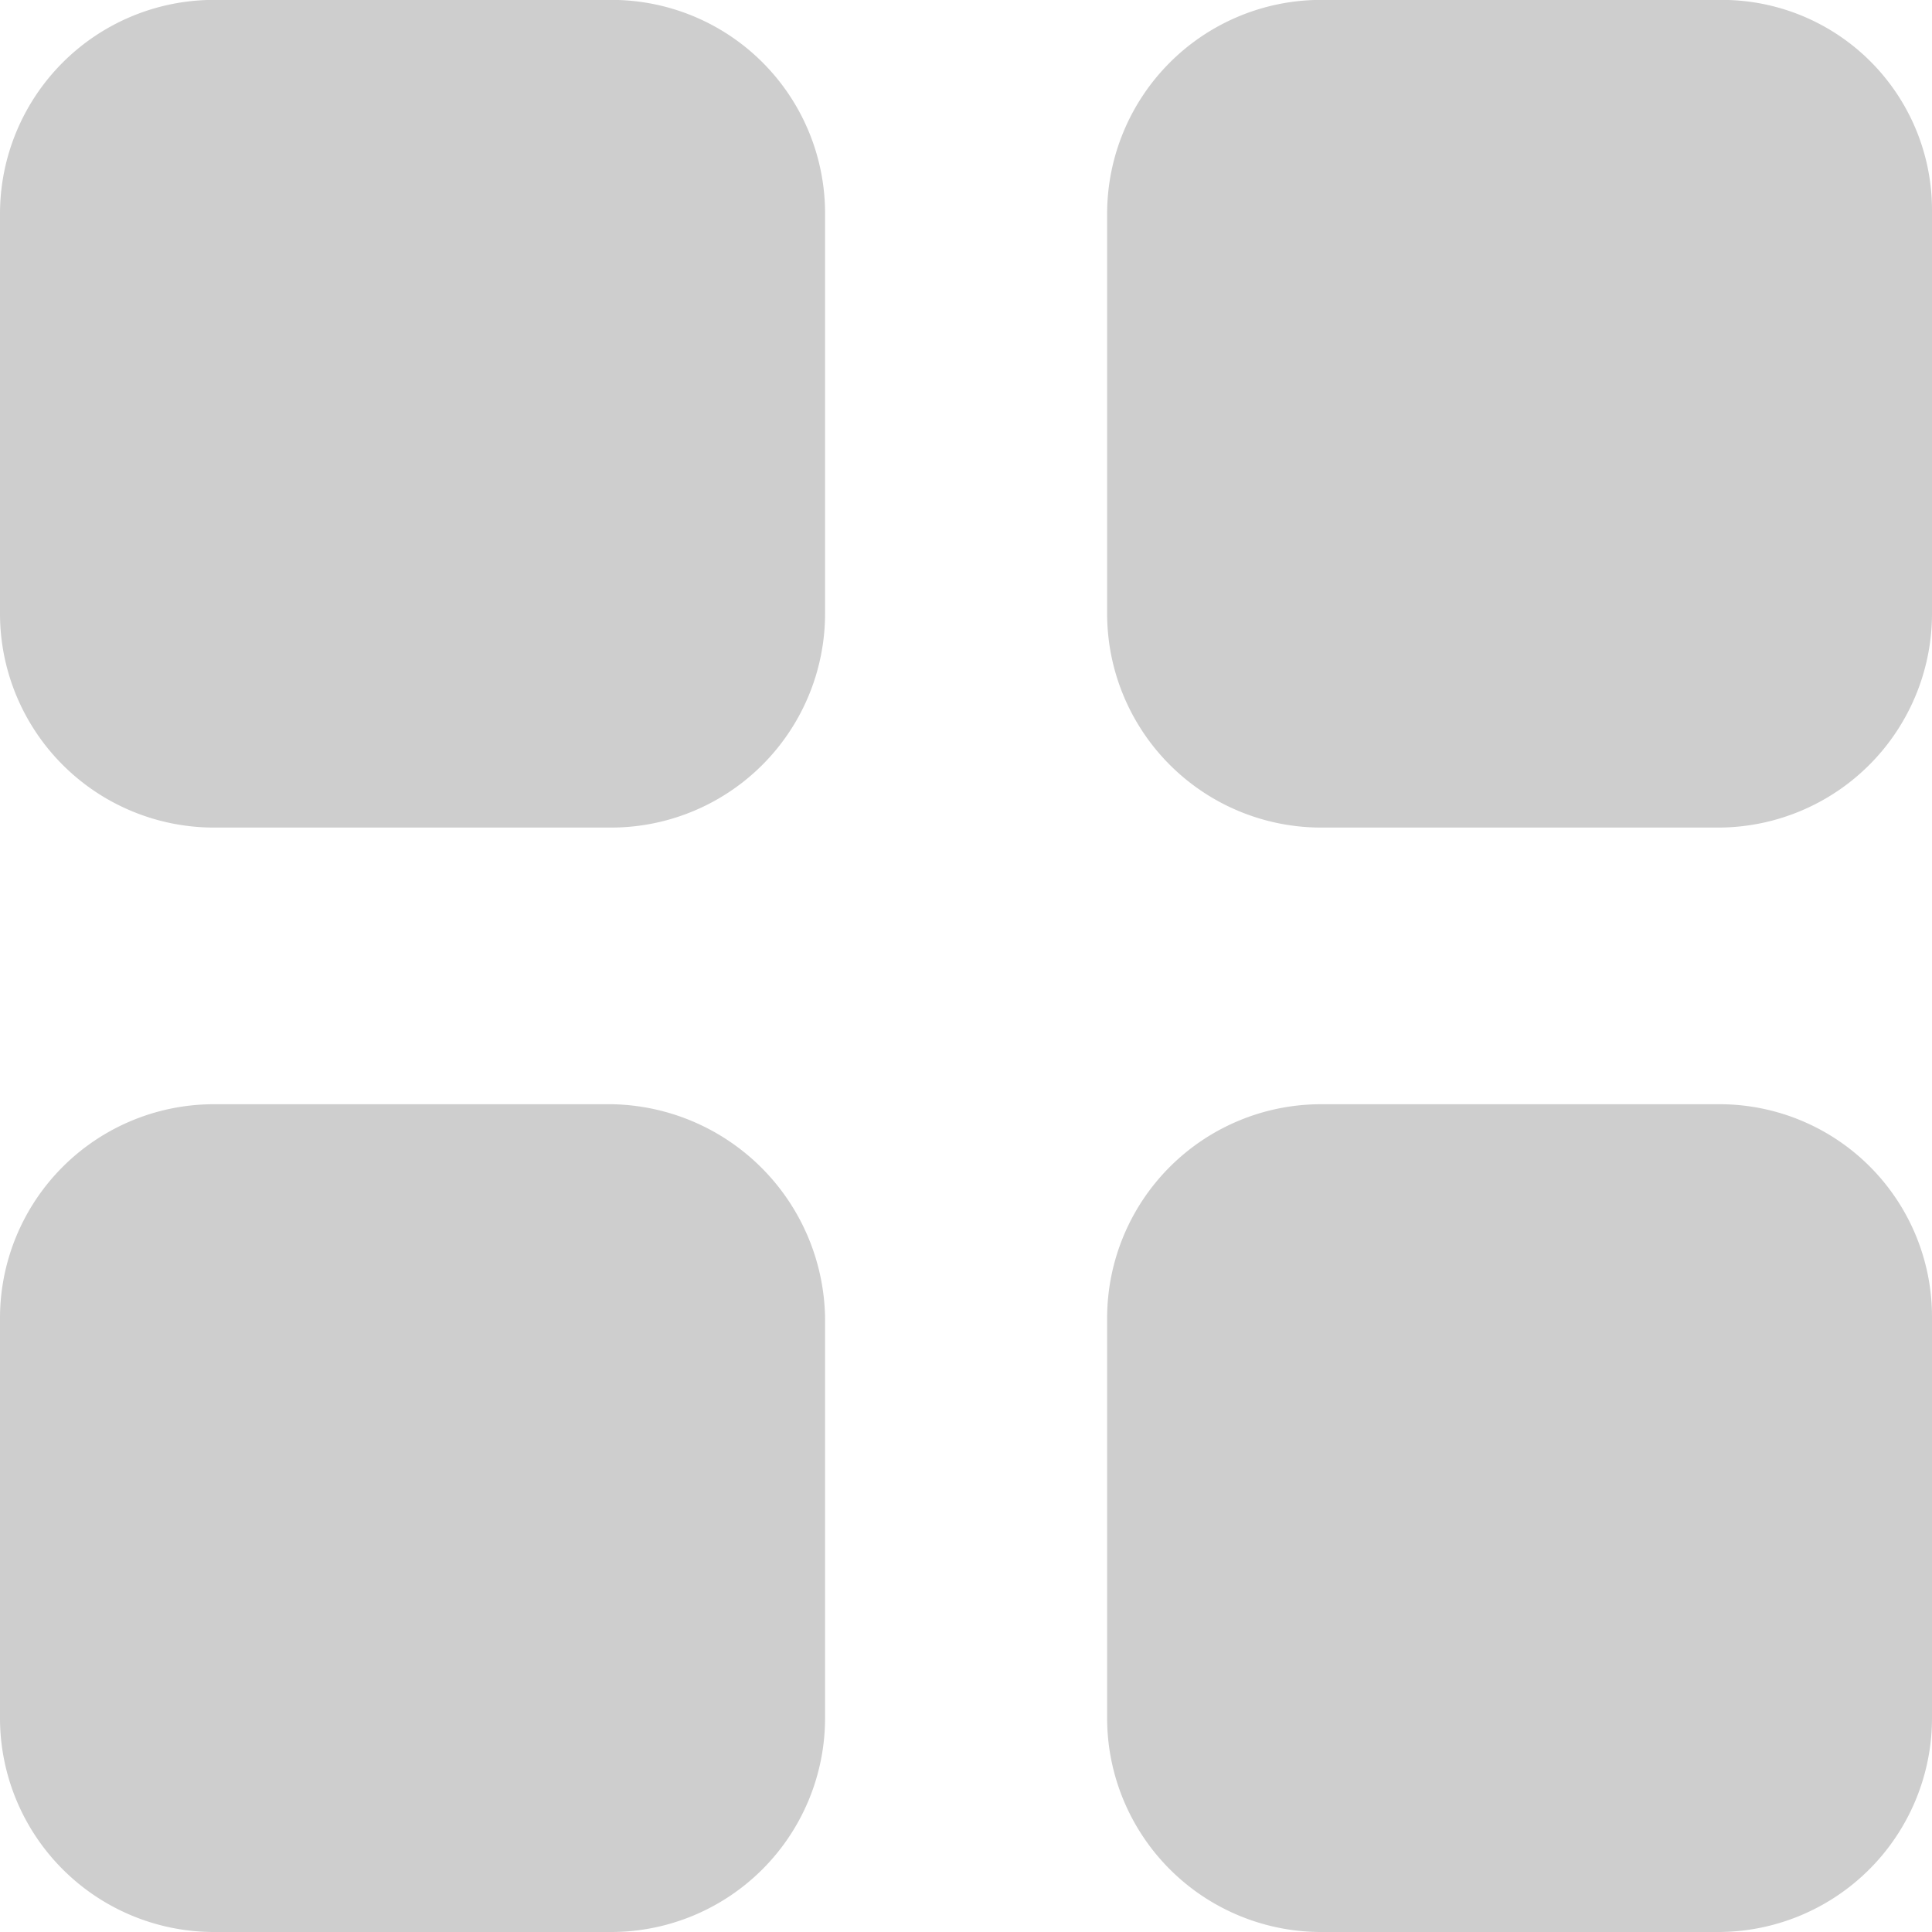 <svg id="Filter-2-rpws-unactive" xmlns="http://www.w3.org/2000/svg" width="20" height="20" viewBox="0 0 20 20">
  <path id="Trazado_10" data-name="Trazado 10" d="M3776.539,5718.632H3772.4a2.215,2.215,0,0,0-2.2,2.207v4.155a2.216,2.216,0,0,0,2.2,2.207h4.141a2.215,2.215,0,0,0,2.2-2.207v-4.155A2.247,2.247,0,0,0,3776.539,5718.632Zm0-11.432H3772.4a2.215,2.215,0,0,0-2.2,2.206v4.155a2.216,2.216,0,0,0,2.2,2.207h4.141a2.216,2.216,0,0,0,2.2-2.207v-4.178A2.21,2.21,0,0,0,3776.539,5707.2Zm11.485,11.432h-4.163a2.215,2.215,0,0,0-2.2,2.207v4.155a2.216,2.216,0,0,0,2.2,2.207H3788a2.215,2.215,0,0,0,2.2-2.207v-4.155A2.2,2.2,0,0,0,3788.024,5718.632Zm0-11.432h-4.163a2.215,2.215,0,0,0-2.2,2.206v4.155a2.216,2.216,0,0,0,2.2,2.207H3788a2.216,2.216,0,0,0,2.2-2.207v-4.178A2.175,2.175,0,0,0,3788.024,5707.2Z" transform="translate(-3770.2 -5707.201)" fill="#cecece"/>
</svg>
